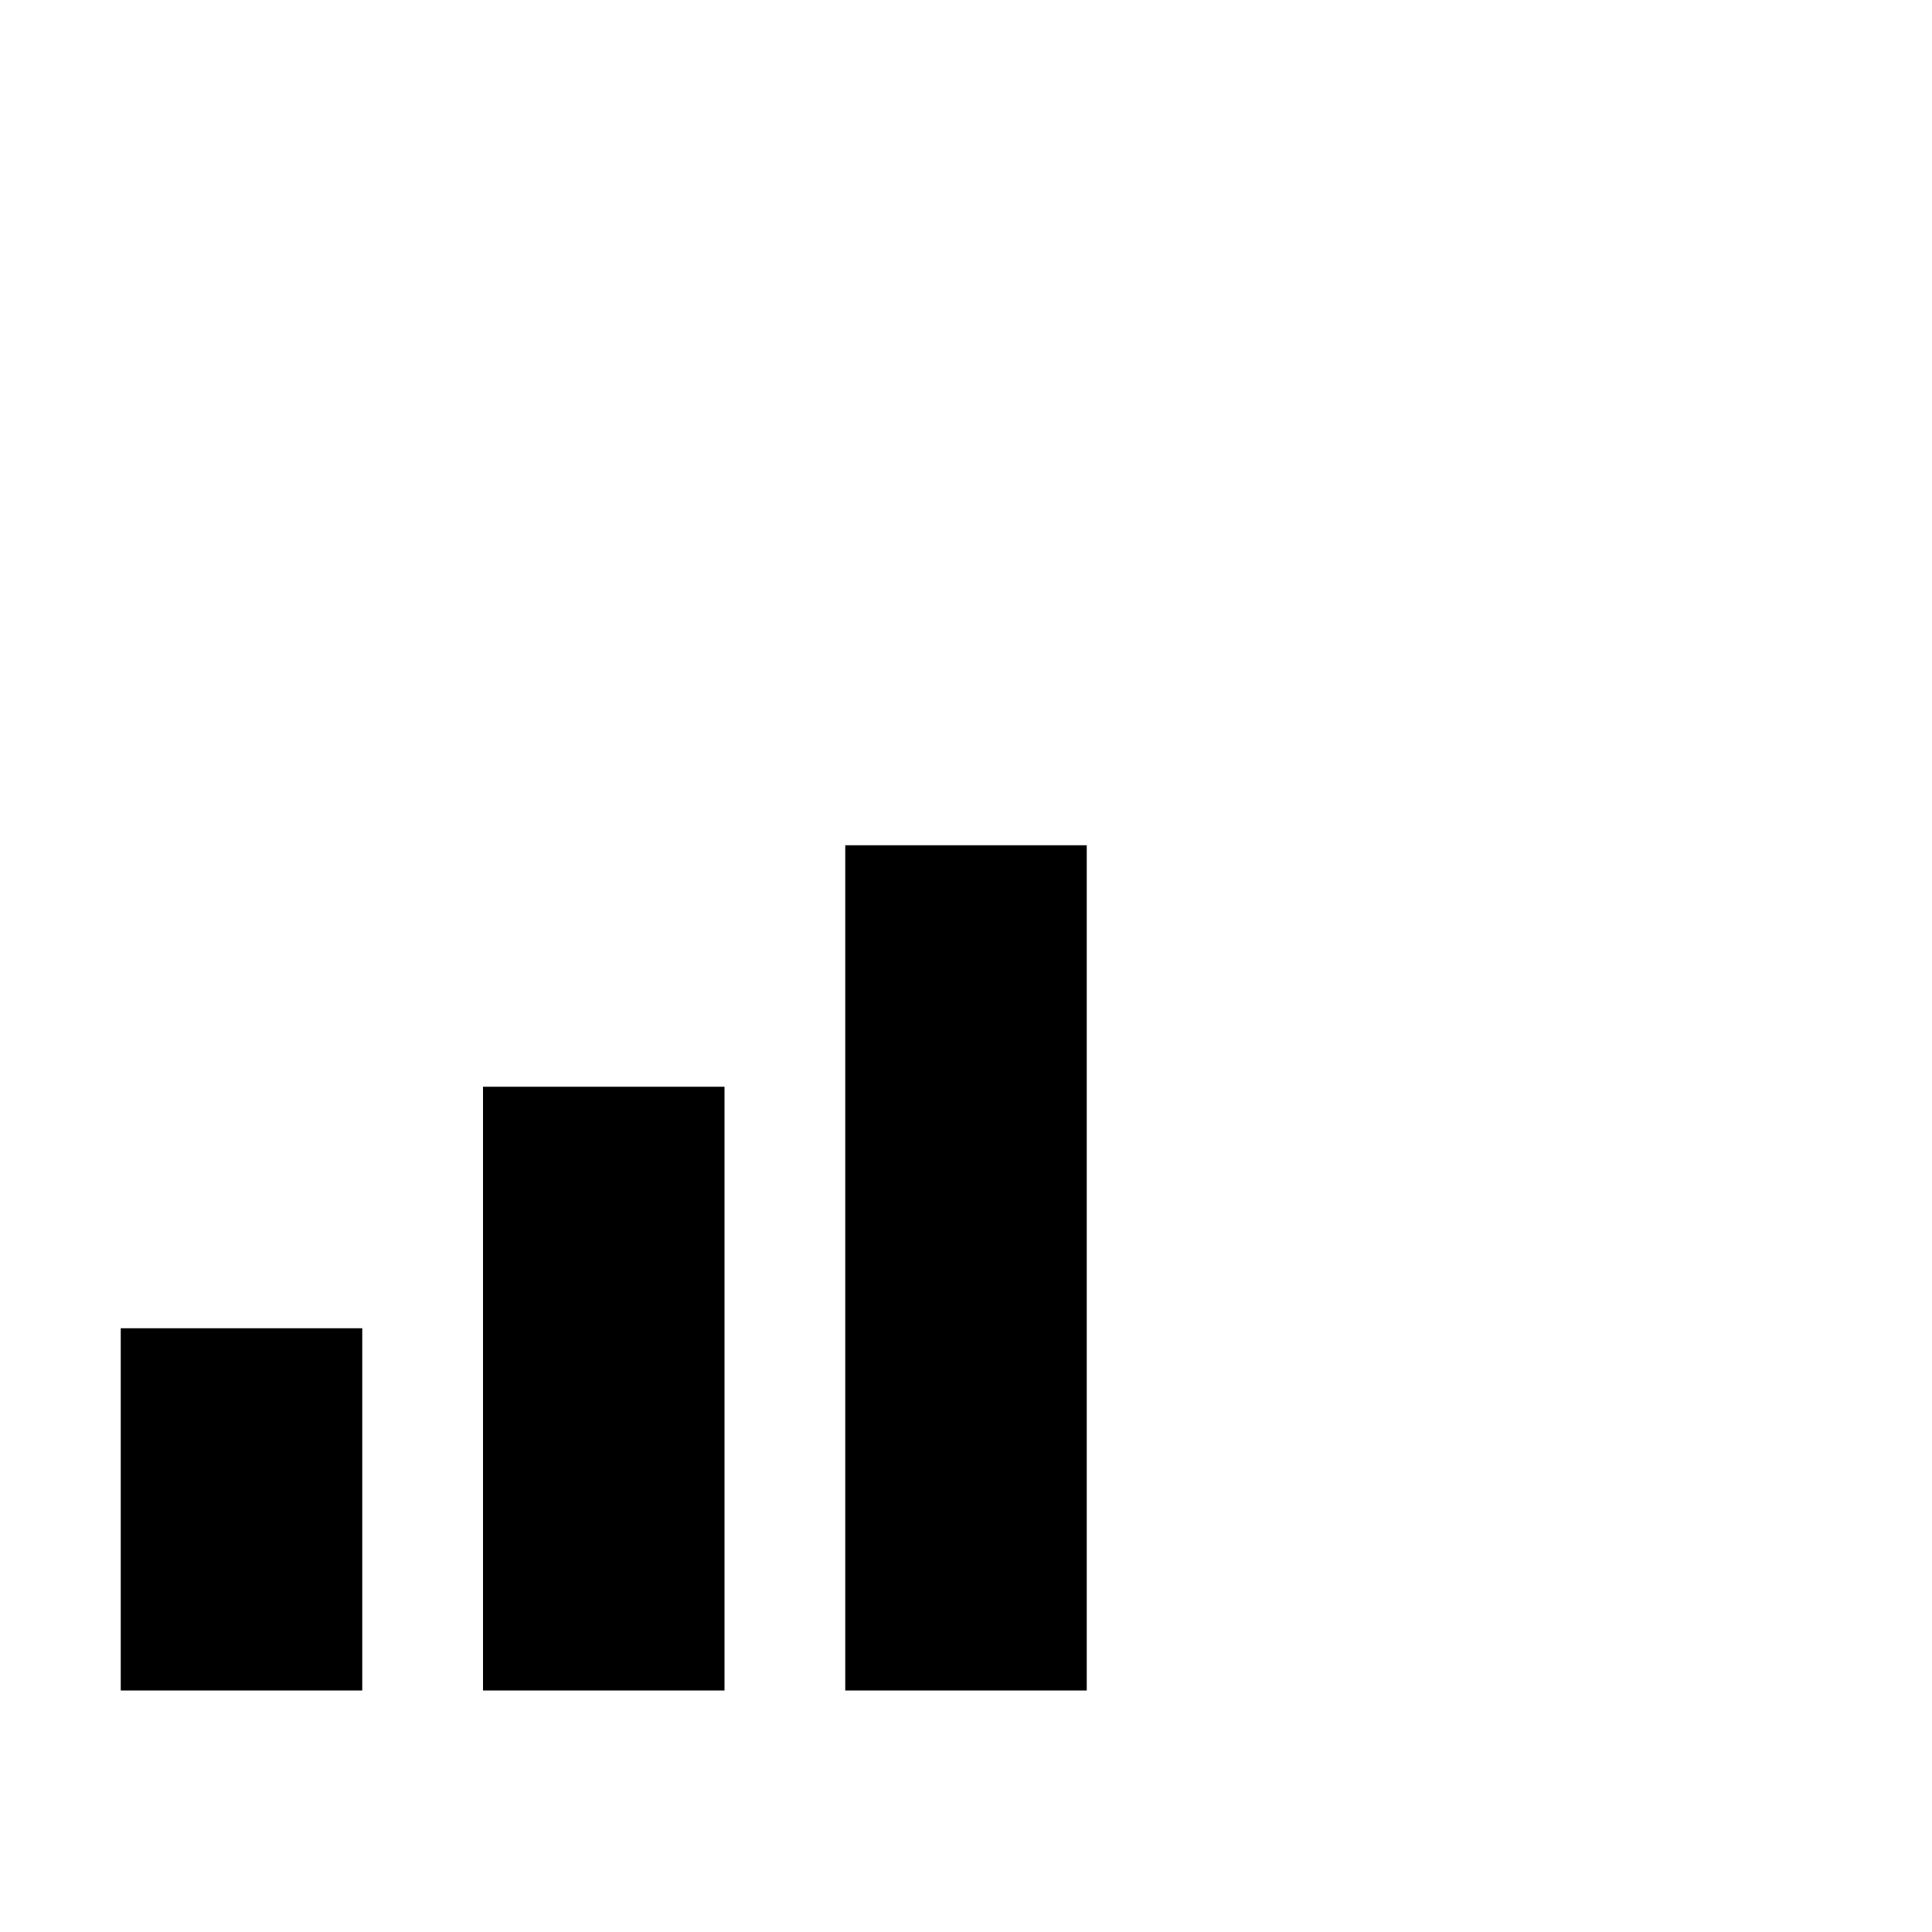 <svg width="1792" height="1792" viewBox="0 0 1792 1792" xmlns="http://www.w3.org/2000/svg"><path transform="scale(1.75 1.75) translate(0 0)" d="M64 896v-192h128v192h-128zm192 0v-320h128v320h-128zm192-448h128v448h-128v-448z"/></svg>